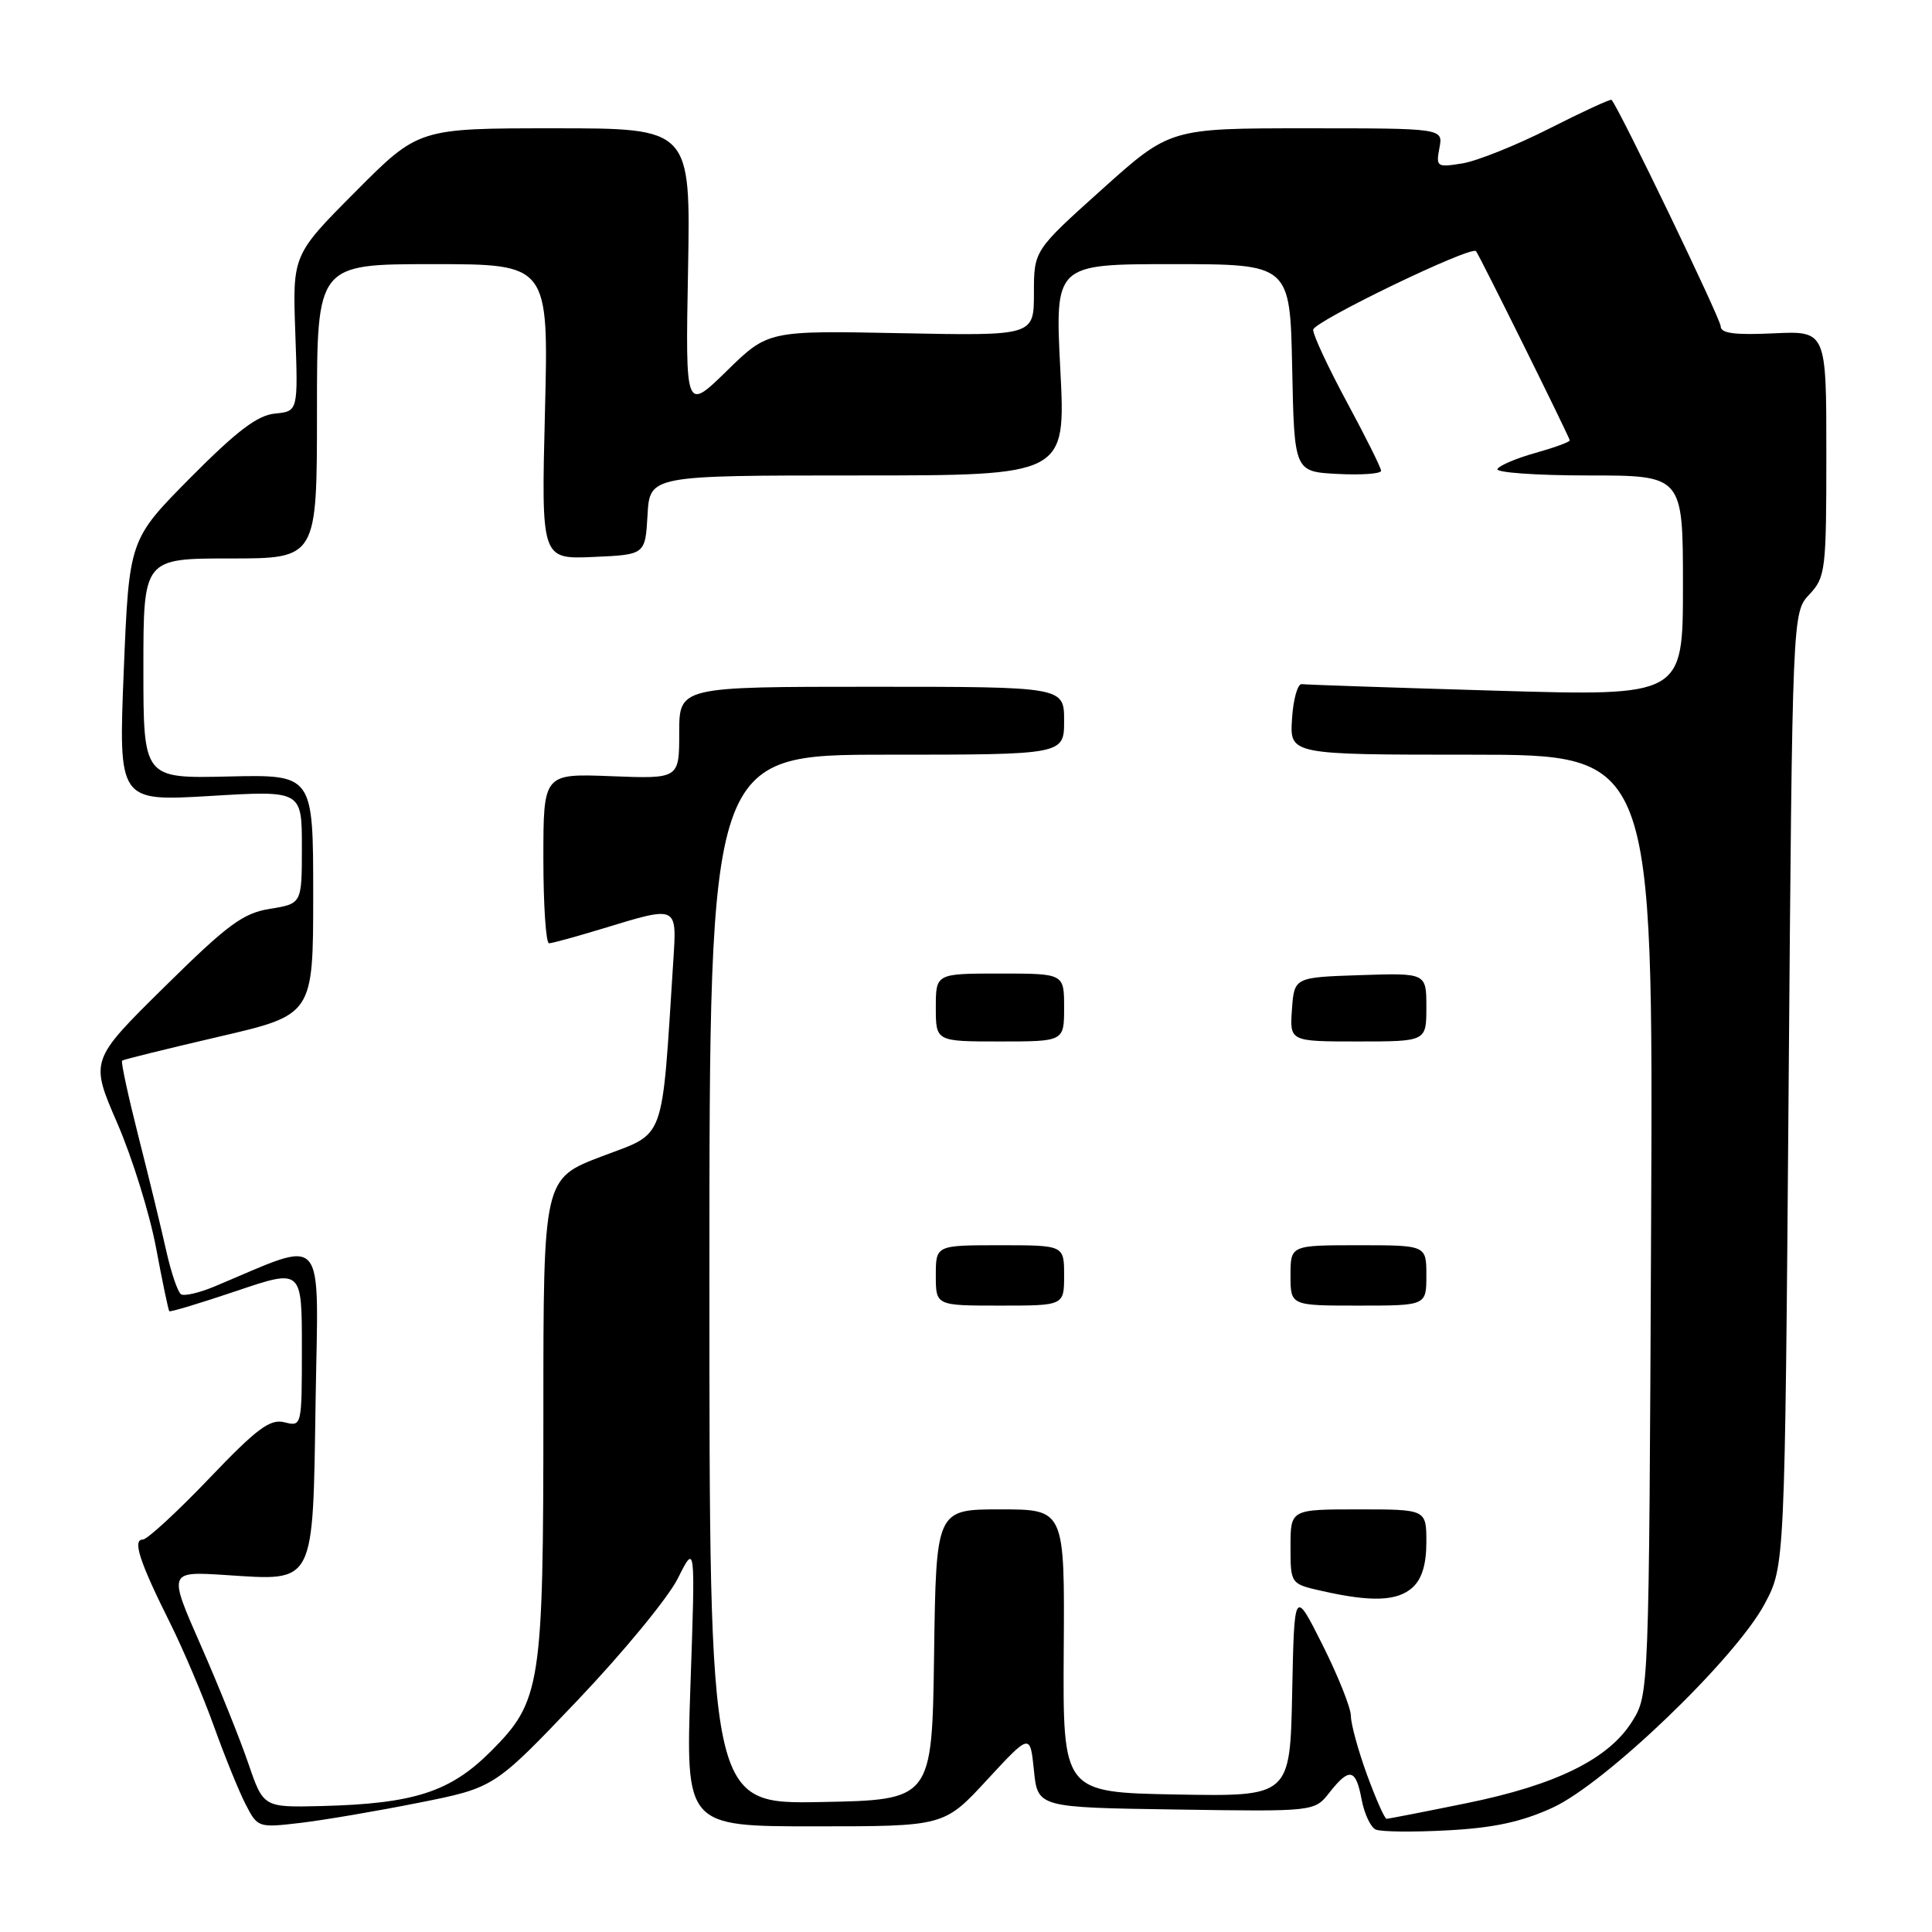 <?xml version="1.0" encoding="UTF-8" standalone="no"?>
<!DOCTYPE svg PUBLIC "-//W3C//DTD SVG 1.1//EN" "http://www.w3.org/Graphics/SVG/1.1/DTD/svg11.dtd" >
<svg xmlns="http://www.w3.org/2000/svg" xmlns:xlink="http://www.w3.org/1999/xlink" version="1.1" viewBox="0 0 256 256">
 <g >
 <path fill="currentColor"
d=" M 205.72 239.53 C 212.75 236.31 230.00 219.73 233.84 212.50 C 236.50 207.50 236.50 207.50 237.00 144.33 C 237.50 81.16 237.50 81.16 239.75 78.77 C 241.89 76.48 242.00 75.60 242.00 60.10 C 242.00 43.84 242.00 43.84 235.00 44.17 C 229.85 44.41 228.00 44.17 228.00 43.24 C 228.00 42.26 214.57 14.40 213.54 13.23 C 213.41 13.09 209.71 14.79 205.32 17.02 C 200.92 19.25 195.73 21.33 193.78 21.65 C 190.39 22.20 190.26 22.11 190.73 19.61 C 191.23 17.00 191.23 17.00 173.13 17.00 C 155.03 17.00 155.03 17.00 146.02 25.09 C 137.00 33.19 137.00 33.19 137.00 38.84 C 137.00 44.50 137.00 44.50 119.38 44.15 C 101.77 43.80 101.77 43.80 96.30 49.15 C 90.82 54.50 90.82 54.50 91.17 35.75 C 91.51 17.00 91.51 17.00 73.48 17.00 C 55.46 17.00 55.46 17.00 47.11 25.39 C 38.76 33.78 38.76 33.78 39.13 44.14 C 39.50 54.50 39.50 54.50 36.43 54.80 C 34.11 55.03 31.38 57.10 25.23 63.30 C 17.11 71.50 17.11 71.50 16.40 88.85 C 15.70 106.19 15.70 106.19 27.85 105.47 C 40.00 104.74 40.00 104.74 40.00 112.24 C 40.00 119.74 40.00 119.74 35.80 120.42 C 32.20 120.99 30.19 122.48 21.77 130.79 C 11.93 140.50 11.93 140.50 15.53 148.80 C 17.51 153.36 19.82 160.79 20.67 165.30 C 21.51 169.81 22.31 173.61 22.43 173.74 C 22.55 173.88 26.56 172.67 31.33 171.06 C 40.00 168.13 40.00 168.13 40.00 178.58 C 40.00 189.01 39.99 189.04 37.69 188.46 C 35.78 187.98 34.06 189.26 27.68 195.94 C 23.44 200.37 19.50 204.00 18.92 204.00 C 17.53 204.00 18.49 206.95 22.51 215.00 C 24.29 218.57 26.92 224.77 28.36 228.78 C 29.80 232.78 31.69 237.44 32.57 239.13 C 34.14 242.17 34.24 242.20 39.83 241.54 C 42.95 241.17 50.00 239.97 55.50 238.87 C 65.50 236.88 65.50 236.88 76.50 225.33 C 82.55 218.98 88.54 211.70 89.82 209.14 C 92.14 204.50 92.14 204.50 91.49 223.25 C 90.85 242.00 90.85 242.00 107.98 242.00 C 125.11 242.00 125.11 242.00 130.80 235.83 C 136.50 229.67 136.50 229.67 137.00 234.58 C 137.50 239.50 137.50 239.50 155.84 239.77 C 174.18 240.05 174.18 240.05 176.16 237.52 C 178.81 234.16 179.65 234.34 180.42 238.43 C 180.77 240.31 181.61 242.11 182.28 242.42 C 182.95 242.73 187.24 242.78 191.81 242.53 C 197.91 242.21 201.62 241.41 205.72 239.53 Z  M 181.13 235.15 C 179.96 231.93 179.00 228.43 179.00 227.37 C 179.00 226.31 177.31 222.08 175.25 217.97 C 171.50 210.50 171.50 210.50 171.22 224.28 C 170.94 238.05 170.94 238.05 155.89 237.78 C 140.83 237.50 140.83 237.50 140.95 218.75 C 141.08 200.00 141.08 200.00 132.56 200.00 C 124.04 200.00 124.04 200.00 123.77 219.25 C 123.50 238.50 123.50 238.50 108.75 238.78 C 94.00 239.05 94.00 239.05 94.00 169.53 C 94.00 100.00 94.00 100.00 117.50 100.00 C 141.00 100.00 141.00 100.00 141.00 95.50 C 141.00 91.00 141.00 91.00 115.50 91.00 C 90.00 91.00 90.00 91.00 90.00 97.10 C 90.00 103.20 90.00 103.20 81.00 102.85 C 72.00 102.50 72.00 102.50 72.00 113.75 C 72.00 119.94 72.34 125.00 72.75 124.99 C 73.16 124.99 76.42 124.09 80.00 123.00 C 89.80 120.01 89.69 119.96 89.22 127.25 C 87.64 151.80 88.31 149.97 79.75 153.22 C 72.00 156.17 72.00 156.17 72.00 187.14 C 72.00 223.44 71.70 225.40 65.02 232.08 C 59.65 237.45 54.84 239.00 42.63 239.31 C 34.90 239.50 34.90 239.50 32.90 233.65 C 31.80 230.43 28.97 223.39 26.60 218.00 C 22.29 208.21 22.29 208.21 29.89 208.70 C 41.85 209.47 41.44 210.28 41.82 185.57 C 42.18 162.74 43.46 164.18 28.44 170.46 C 26.43 171.30 24.43 171.77 23.99 171.50 C 23.56 171.23 22.68 168.64 22.03 165.75 C 21.39 162.86 19.74 156.07 18.36 150.65 C 16.99 145.24 16.00 140.69 16.18 140.54 C 16.36 140.39 22.12 138.97 29.00 137.37 C 41.50 134.47 41.50 134.47 41.50 118.55 C 41.50 102.63 41.50 102.63 30.25 102.89 C 19.00 103.15 19.00 103.15 19.00 88.58 C 19.00 74.00 19.00 74.00 30.50 74.00 C 42.00 74.00 42.00 74.00 42.00 54.50 C 42.00 35.00 42.00 35.00 57.35 35.00 C 72.70 35.00 72.70 35.00 72.21 54.55 C 71.72 74.10 71.72 74.10 78.61 73.80 C 85.50 73.50 85.50 73.50 85.80 68.25 C 86.10 63.00 86.10 63.00 113.66 63.00 C 141.22 63.00 141.22 63.00 140.50 49.00 C 139.78 35.00 139.78 35.00 155.36 35.00 C 170.94 35.00 170.94 35.00 171.22 48.75 C 171.50 62.50 171.50 62.50 177.25 62.80 C 180.41 62.96 183.00 62.78 183.00 62.38 C 183.00 61.99 180.97 57.92 178.50 53.34 C 176.03 48.76 174.00 44.43 174.00 43.70 C 174.00 42.63 194.93 32.52 195.58 33.28 C 196.00 33.76 208.00 57.99 208.00 58.35 C 208.00 58.57 205.96 59.31 203.47 60.01 C 200.99 60.70 198.71 61.66 198.42 62.14 C 198.12 62.61 203.53 63.00 210.44 63.00 C 223.00 63.00 223.00 63.00 223.00 77.62 C 223.00 92.25 223.00 92.25 198.25 91.52 C 184.64 91.12 173.05 90.73 172.50 90.65 C 171.95 90.57 171.36 92.64 171.20 95.25 C 170.89 100.00 170.89 100.00 194.97 100.00 C 219.06 100.00 219.06 100.00 218.78 162.25 C 218.50 224.50 218.50 224.50 216.28 228.08 C 213.17 233.07 206.22 236.51 194.33 238.93 C 188.75 240.07 183.98 241.00 183.73 241.00 C 183.47 241.00 182.31 238.37 181.13 235.15 Z  M 187.17 210.35 C 188.41 209.23 189.00 207.28 189.00 204.35 C 189.00 200.00 189.00 200.00 180.00 200.00 C 171.00 200.00 171.00 200.00 171.00 204.94 C 171.00 209.88 171.00 209.88 175.25 210.83 C 181.78 212.30 185.17 212.16 187.17 210.35 Z  M 141.00 169.00 C 141.00 165.00 141.00 165.00 132.50 165.00 C 124.00 165.00 124.00 165.00 124.00 169.00 C 124.00 173.00 124.00 173.00 132.50 173.00 C 141.00 173.00 141.00 173.00 141.00 169.00 Z  M 189.00 169.00 C 189.00 165.00 189.00 165.00 180.00 165.00 C 171.00 165.00 171.00 165.00 171.00 169.00 C 171.00 173.00 171.00 173.00 180.00 173.00 C 189.00 173.00 189.00 173.00 189.00 169.00 Z  M 141.00 133.50 C 141.00 129.00 141.00 129.00 132.50 129.00 C 124.00 129.00 124.00 129.00 124.00 133.50 C 124.00 138.00 124.00 138.00 132.50 138.00 C 141.00 138.00 141.00 138.00 141.00 133.50 Z  M 189.00 133.46 C 189.00 128.92 189.00 128.92 180.25 129.21 C 171.50 129.50 171.50 129.50 171.19 133.75 C 170.89 138.00 170.89 138.00 179.94 138.00 C 189.00 138.00 189.00 138.00 189.00 133.46 Z "/>
</g>
</svg>